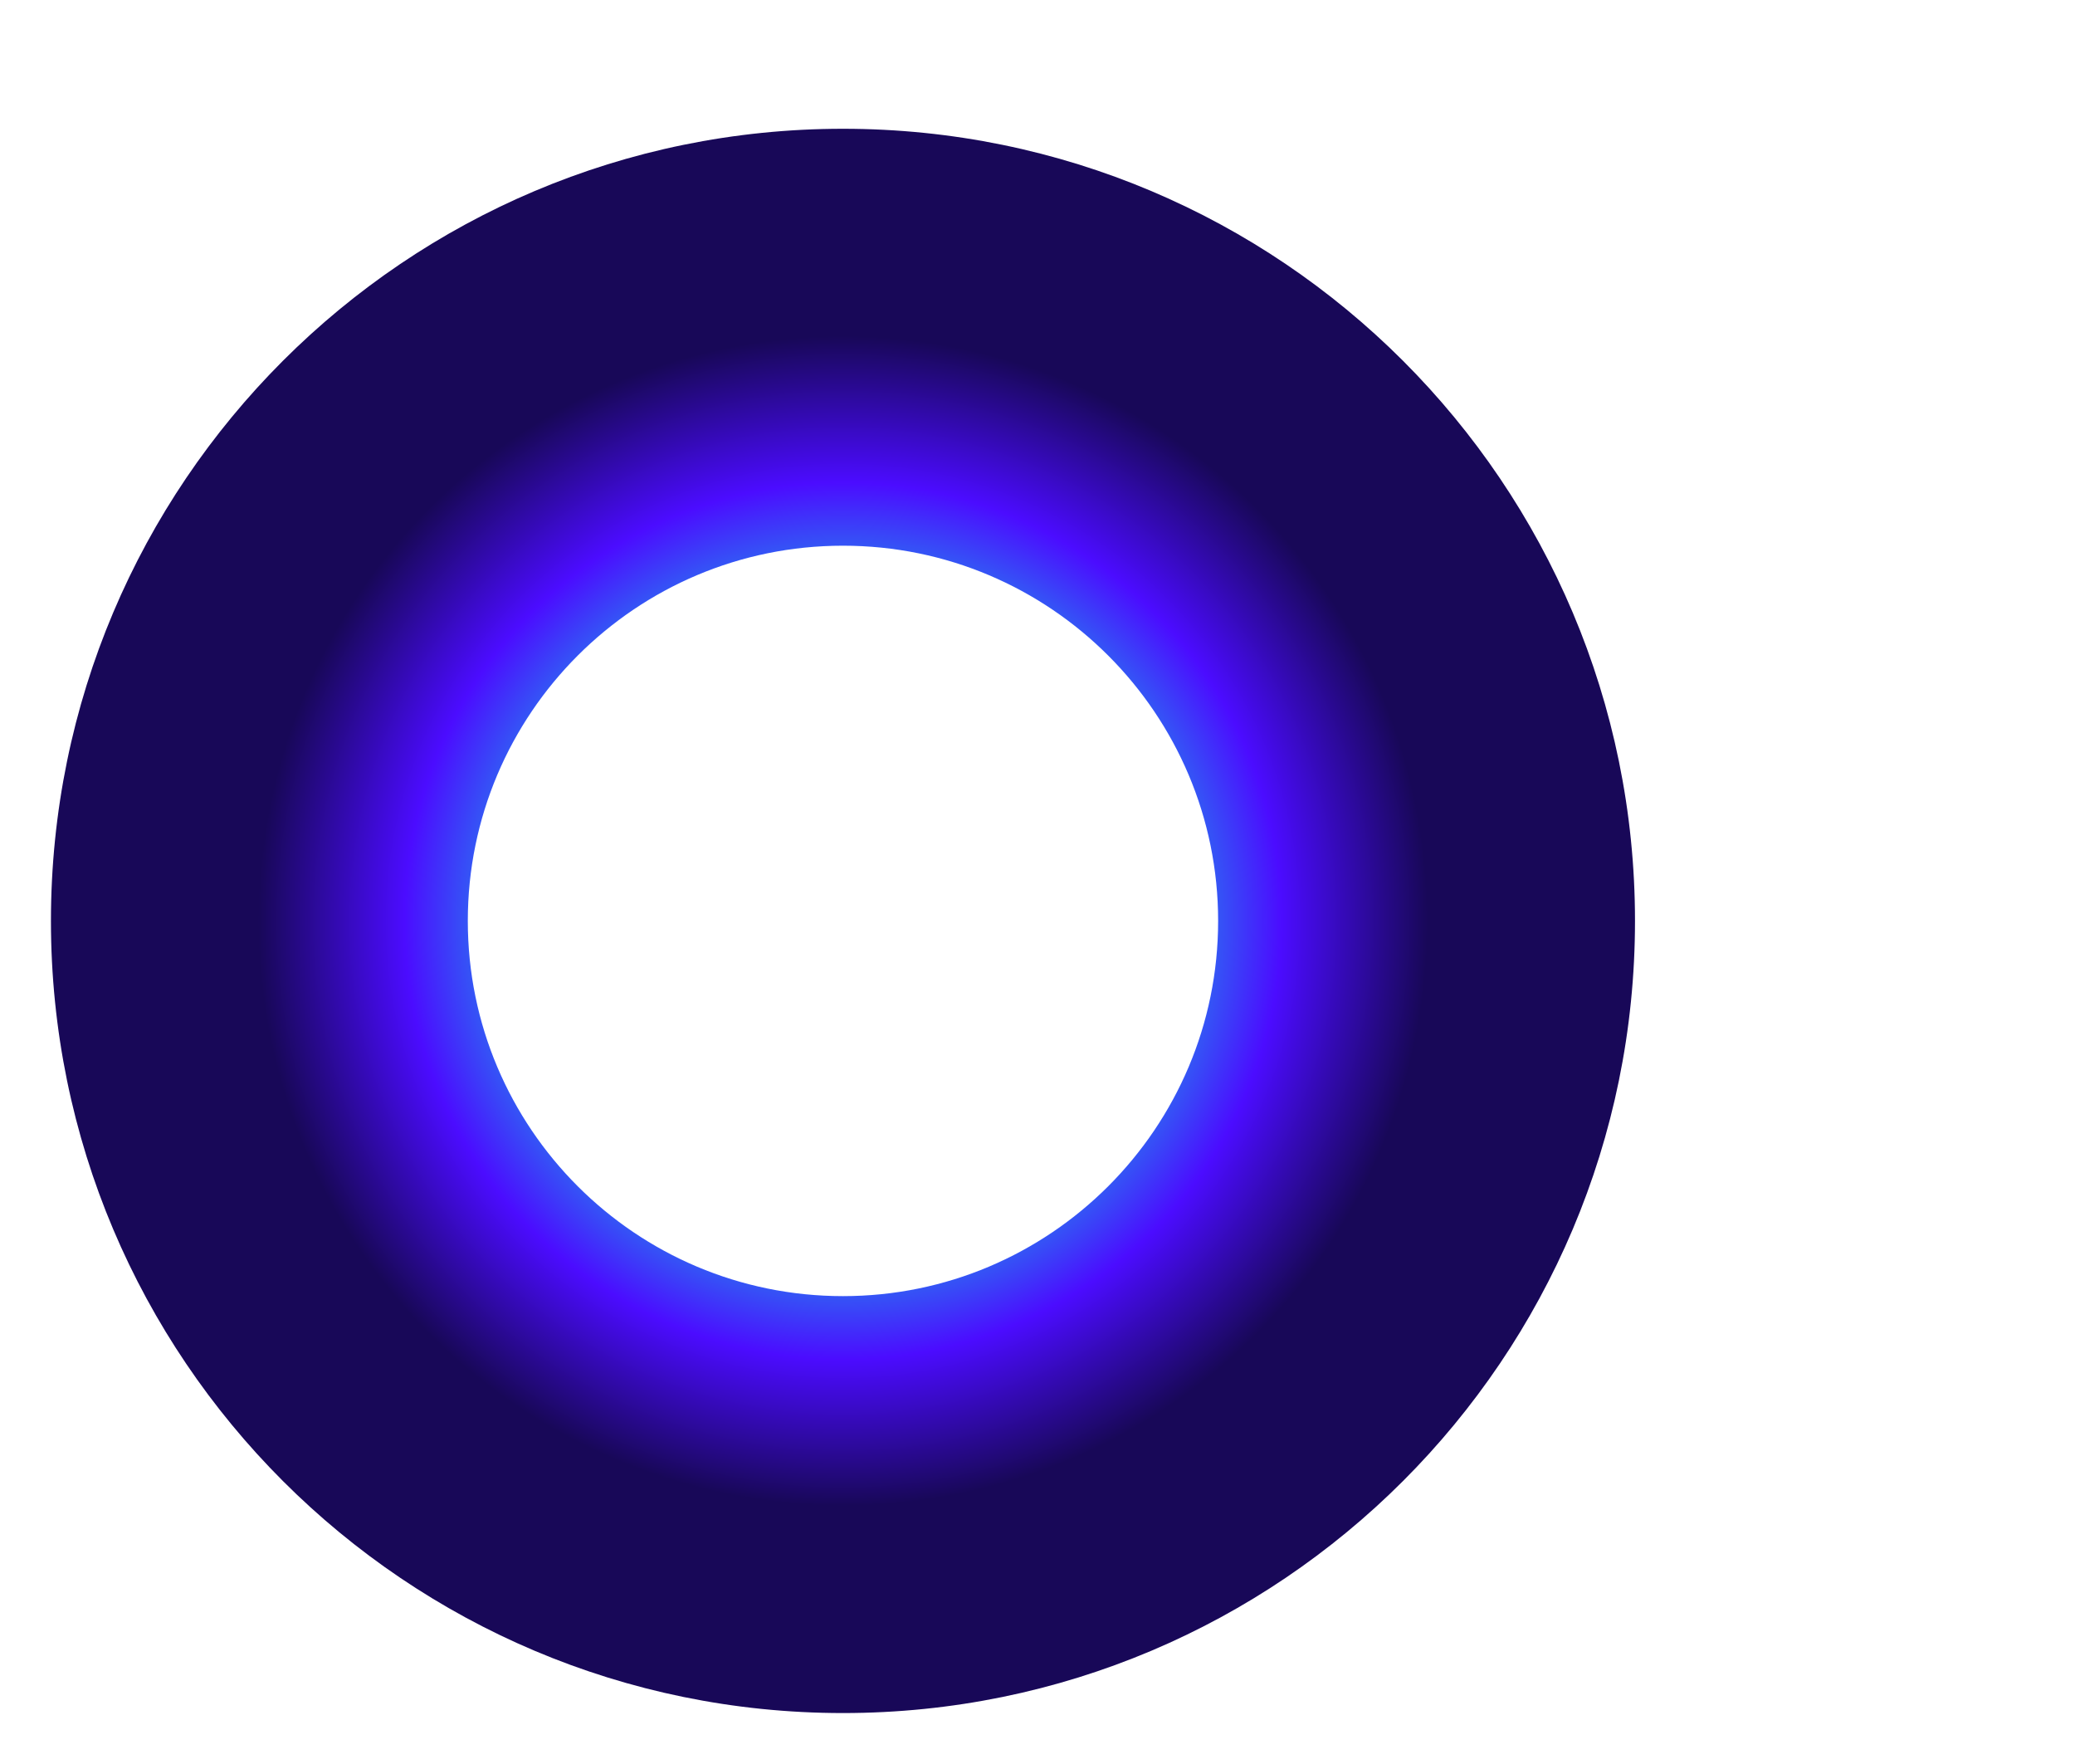 <svg width="40" height="34" viewBox="0 0 40 34" fill="none" xmlns="http://www.w3.org/2000/svg">
<g filter="url(#filter0_d)">
<path fill-rule="evenodd" clip-rule="evenodd" d="M16.25 10.518C12.256 10.518 9.018 13.756 9.018 17.75C9.018 21.744 12.256 24.982 16.25 24.982C20.244 24.982 23.482 21.744 23.482 17.75C23.482 13.756 20.244 10.518 16.25 10.518ZM0.982 17.75C0.982 9.318 7.818 2.482 16.25 2.482C24.682 2.482 31.518 9.318 31.518 17.75C31.518 26.182 24.682 33.018 16.25 33.018C7.818 33.018 0.982 26.182 0.982 17.75Z" fill="url(#paint0_angular)"/>
</g>
<defs>
<filter id="filter0_d" x="-7.054" y="-5.554" width="46.607" height="46.607" filterUnits="userSpaceOnUse" color-interpolation-filters="sRGB">
<feFlood flood-opacity="0" result="BackgroundImageFix"/>
<feColorMatrix in="SourceAlpha" type="matrix" values="0 0 0 0 0 0 0 0 0 0 0 0 0 0 0 0 0 0 127 0"/>
<feOffset/>
<feGaussianBlur stdDeviation="4.018"/>
<feColorMatrix type="matrix" values="0 0 0 0 0.2 0 0 0 0 0 0 0 0 0 1 0 0 0 0.23 0"/>
<feBlend mode="normal" in2="BackgroundImageFix" result="effect1_dropShadow"/>
<feBlend mode="normal" in="SourceGraphic" in2="effect1_dropShadow" result="shape"/>
</filter>
<radialGradient id="paint0_angular" cx="0" cy="0" r="1" gradientUnits="userSpaceOnUse" gradientTransform="translate(16.25 17.75) rotate(90) scale(11.25)">
<stop stop-color="#03C1FD"/>
<stop offset="0.385" stop-color="#00FFE0"/>
<stop offset="0.75" stop-color="#4B0CFF"/>
<stop offset="1" stop-color="#180858"/>
</radialGradient>
</defs>
</svg>
